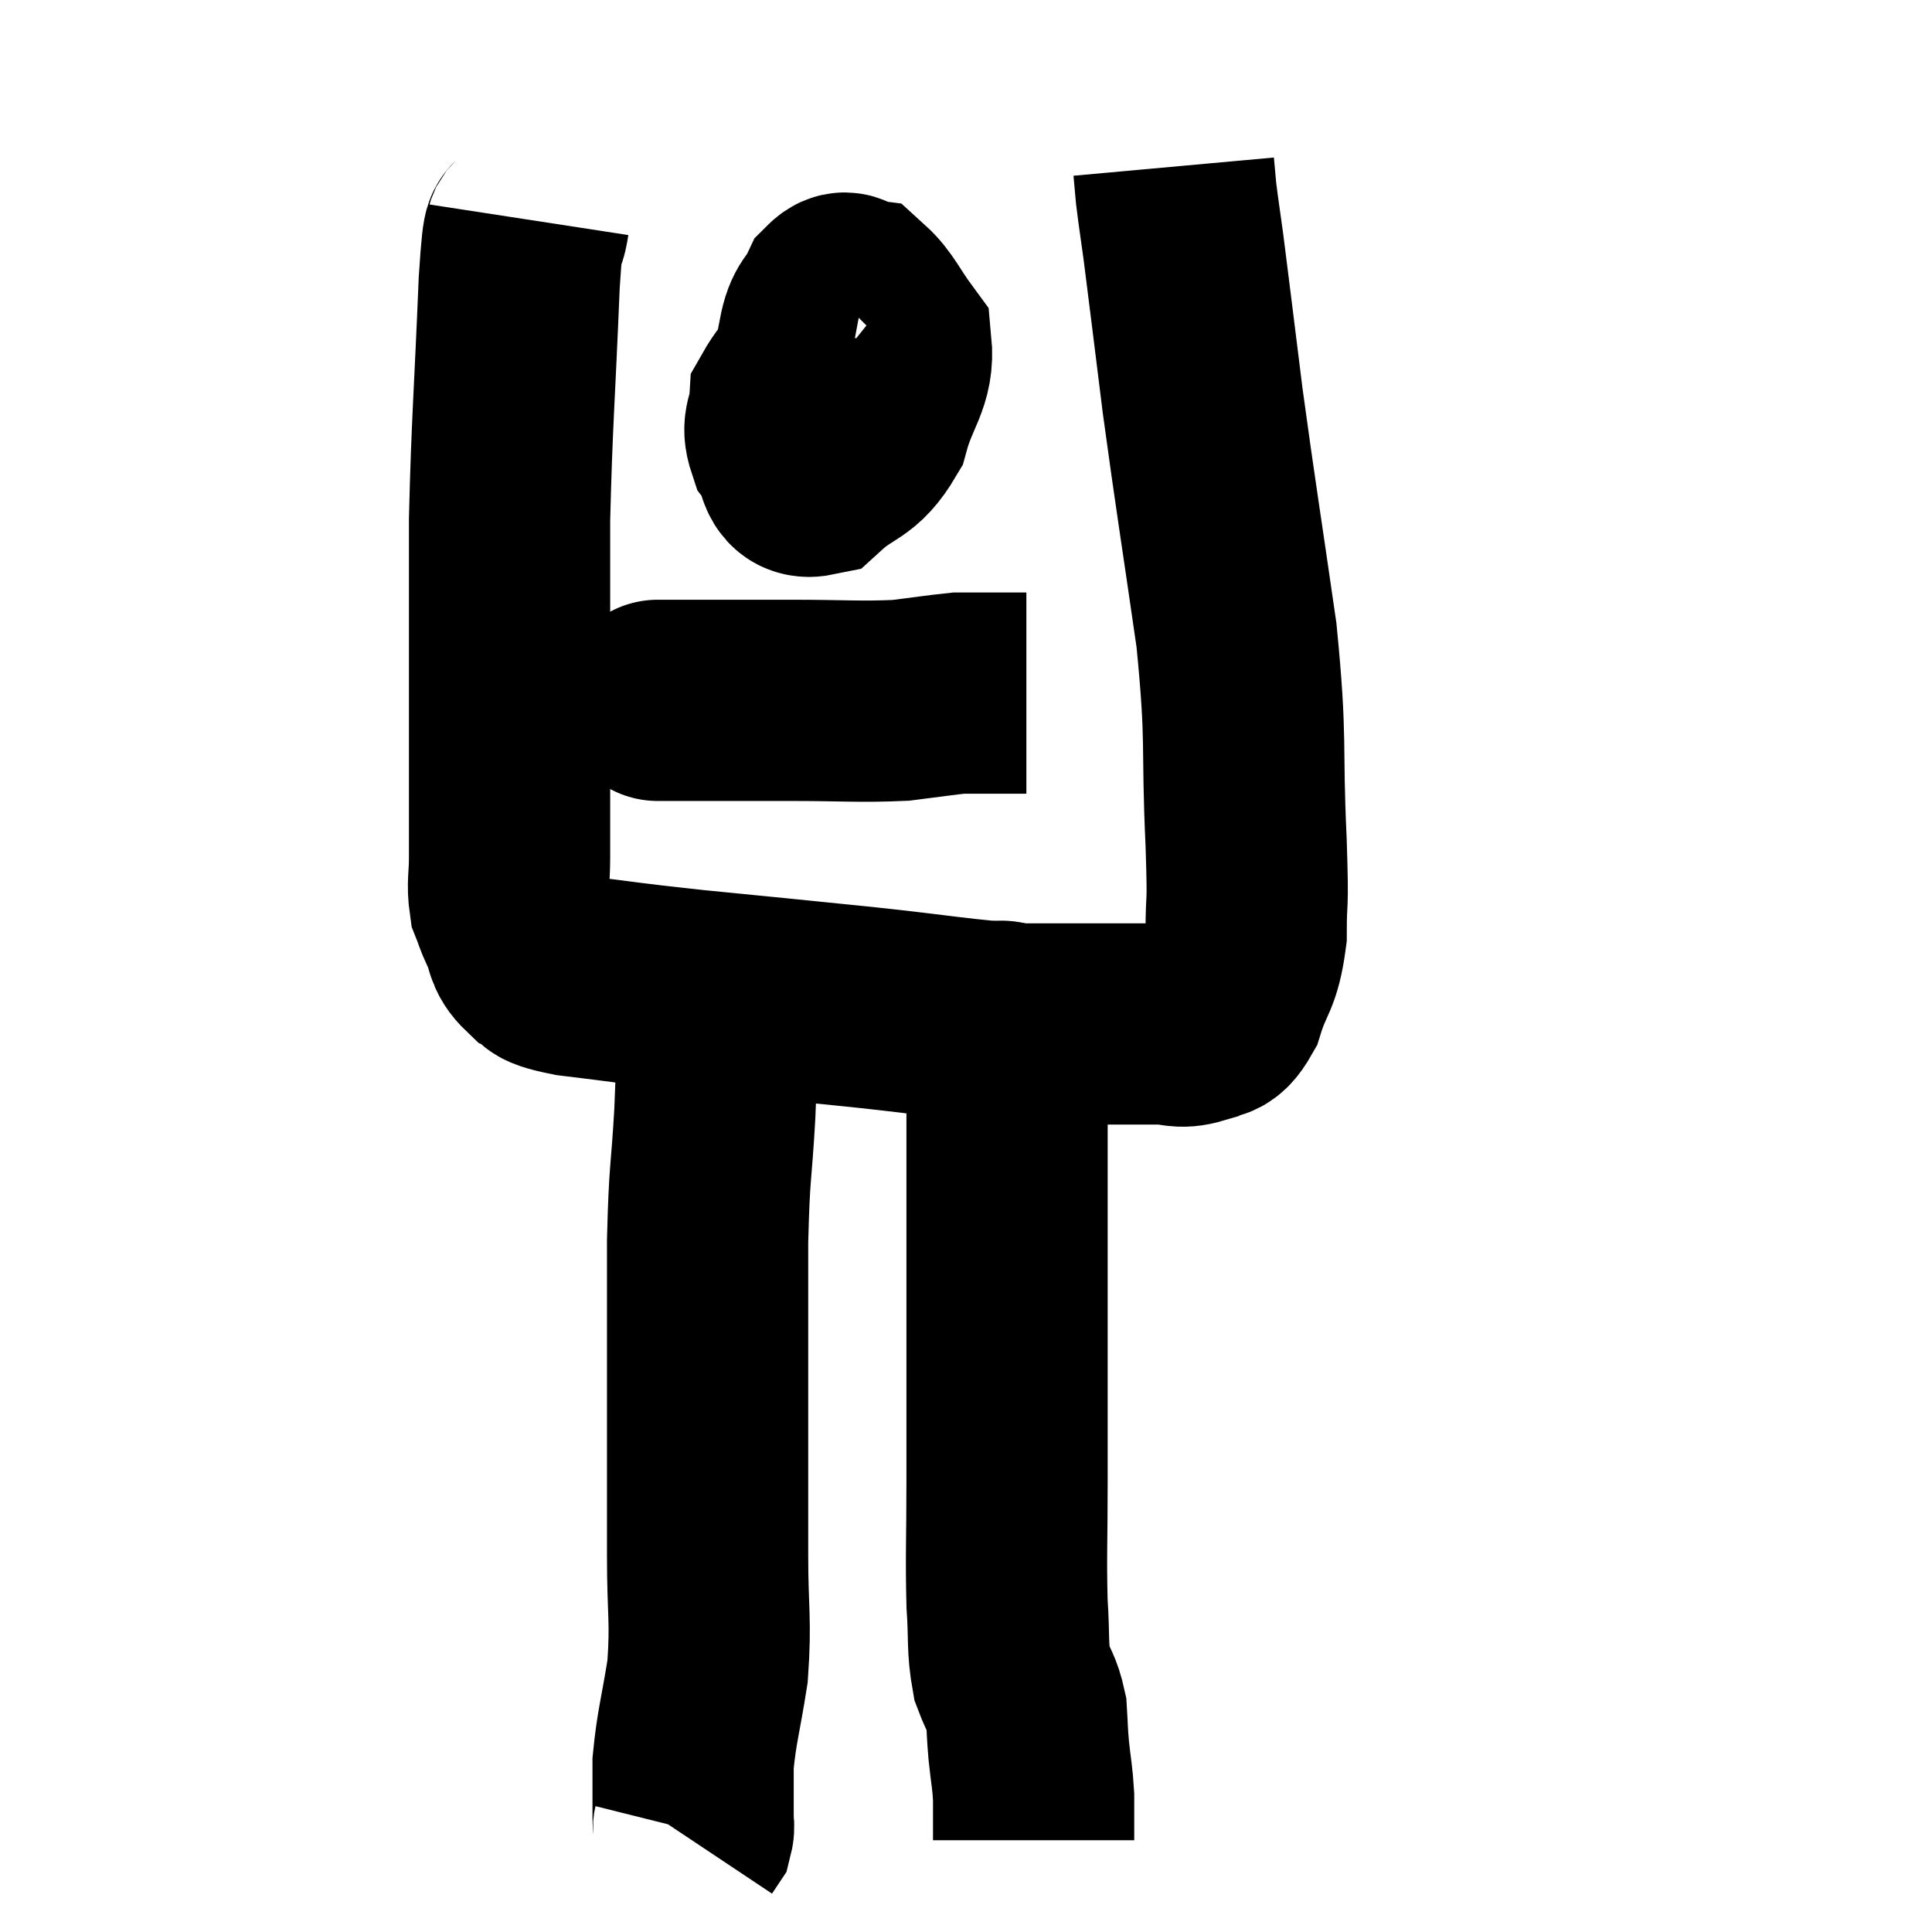 <svg width="48" height="48" viewBox="0 0 48 48" xmlns="http://www.w3.org/2000/svg"><path d="M 13.14 5.46 C 13.02 6.24, 13.02 5.16, 12.9 7.02 C 12.78 9.96, 12.72 10.455, 12.66 12.9 C 12.66 14.85, 12.66 15.045, 12.66 16.8 C 12.66 18.36, 12.66 18.795, 12.66 19.92 C 12.66 20.61, 12.66 20.685, 12.66 21.3 C 12.66 21.84, 12.6 21.96, 12.66 22.38 C 12.78 22.68, 12.735 22.62, 12.9 22.98 C 13.11 23.4, 12.99 23.505, 13.32 23.82 C 13.77 24.03, 13.245 24.045, 14.22 24.24 C 15.72 24.42, 15.42 24.405, 17.22 24.6 C 19.32 24.81, 19.38 24.81, 21.42 25.02 C 23.4 25.23, 23.82 25.335, 25.38 25.44 C 26.52 25.44, 26.805 25.44, 27.66 25.44 C 28.23 25.44, 28.29 25.44, 28.8 25.44 C 29.25 25.44, 29.295 25.56, 29.7 25.44 C 30.06 25.2, 30.105 25.515, 30.42 24.96 C 30.69 24.09, 30.825 24.225, 30.96 23.22 C 30.96 22.08, 31.02 22.8, 30.96 20.94 C 30.84 18.36, 30.99 18.525, 30.72 15.78 C 30.3 12.87, 30.21 12.375, 29.88 9.96 C 29.64 8.04, 29.565 7.41, 29.4 6.12 C 29.31 5.46, 29.28 5.295, 29.22 4.8 C 29.19 4.47, 29.175 4.305, 29.16 4.14 L 29.16 4.14" fill="none" stroke="black" stroke-width="5"></path><path d="M 21.06 8.34 C 20.34 9.18, 19.995 9.36, 19.62 10.02 C 19.59 10.5, 19.41 10.53, 19.56 10.98 C 19.89 11.4, 19.71 11.925, 20.22 11.82 C 20.91 11.19, 21.12 11.37, 21.6 10.56 C 21.87 9.57, 22.215 9.36, 22.14 8.58 C 21.72 8.01, 21.63 7.74, 21.3 7.44 C 21.06 7.41, 21.06 7.14, 20.82 7.38 C 20.58 7.89, 20.46 7.77, 20.34 8.4 C 20.34 9.15, 20.205 9.42, 20.34 9.9 C 20.61 10.11, 20.64 10.275, 20.88 10.32 C 21.09 10.2, 21.15 10.47, 21.3 10.08 C 21.39 9.42, 21.51 9.15, 21.48 8.76 L 21.18 8.52" fill="none" stroke="black" stroke-width="5"></path><path d="M 16.32 17.4 C 16.56 17.4, 15.975 17.4, 16.8 17.4 C 18.21 17.4, 18.225 17.4, 19.62 17.4 C 21 17.4, 21.33 17.445, 22.38 17.4 C 23.1 17.31, 23.385 17.265, 23.82 17.22 C 23.97 17.22, 23.895 17.22, 24.12 17.22 C 24.42 17.22, 24.45 17.22, 24.72 17.22 C 24.96 17.22, 25.005 17.22, 25.2 17.22 L 25.5 17.22" fill="none" stroke="black" stroke-width="5"></path><path d="M 17.82 25.32 C 17.79 26.49, 17.82 26.28, 17.76 27.66 C 17.67 29.25, 17.625 29.01, 17.58 30.84 C 17.58 32.91, 17.58 33.03, 17.58 34.98 C 17.58 36.81, 17.58 37.005, 17.58 38.64 C 17.58 40.08, 17.67 40.23, 17.58 41.52 C 17.4 42.66, 17.31 42.885, 17.22 43.8 C 17.22 44.49, 17.22 44.76, 17.22 45.18 C 17.22 45.33, 17.25 45.36, 17.22 45.48 L 17.1 45.66" fill="none" stroke="black" stroke-width="5"></path><path d="M 24.66 25.38 C 24.84 25.8, 24.93 24.675, 25.02 26.22 C 25.02 28.89, 25.02 28.92, 25.02 31.56 C 25.02 34.17, 25.02 34.71, 25.02 36.78 C 25.02 38.31, 24.99 38.64, 25.02 39.84 C 25.08 40.71, 25.02 40.905, 25.14 41.58 C 25.32 42.06, 25.395 42.06, 25.5 42.54 C 25.53 43.02, 25.515 42.975, 25.56 43.5 C 25.62 44.07, 25.65 44.13, 25.68 44.64 C 25.68 45.09, 25.68 45.27, 25.68 45.54 C 25.68 45.63, 25.68 45.675, 25.68 45.72 L 25.68 45.72" fill="none" stroke="black" stroke-width="5"></path></svg>